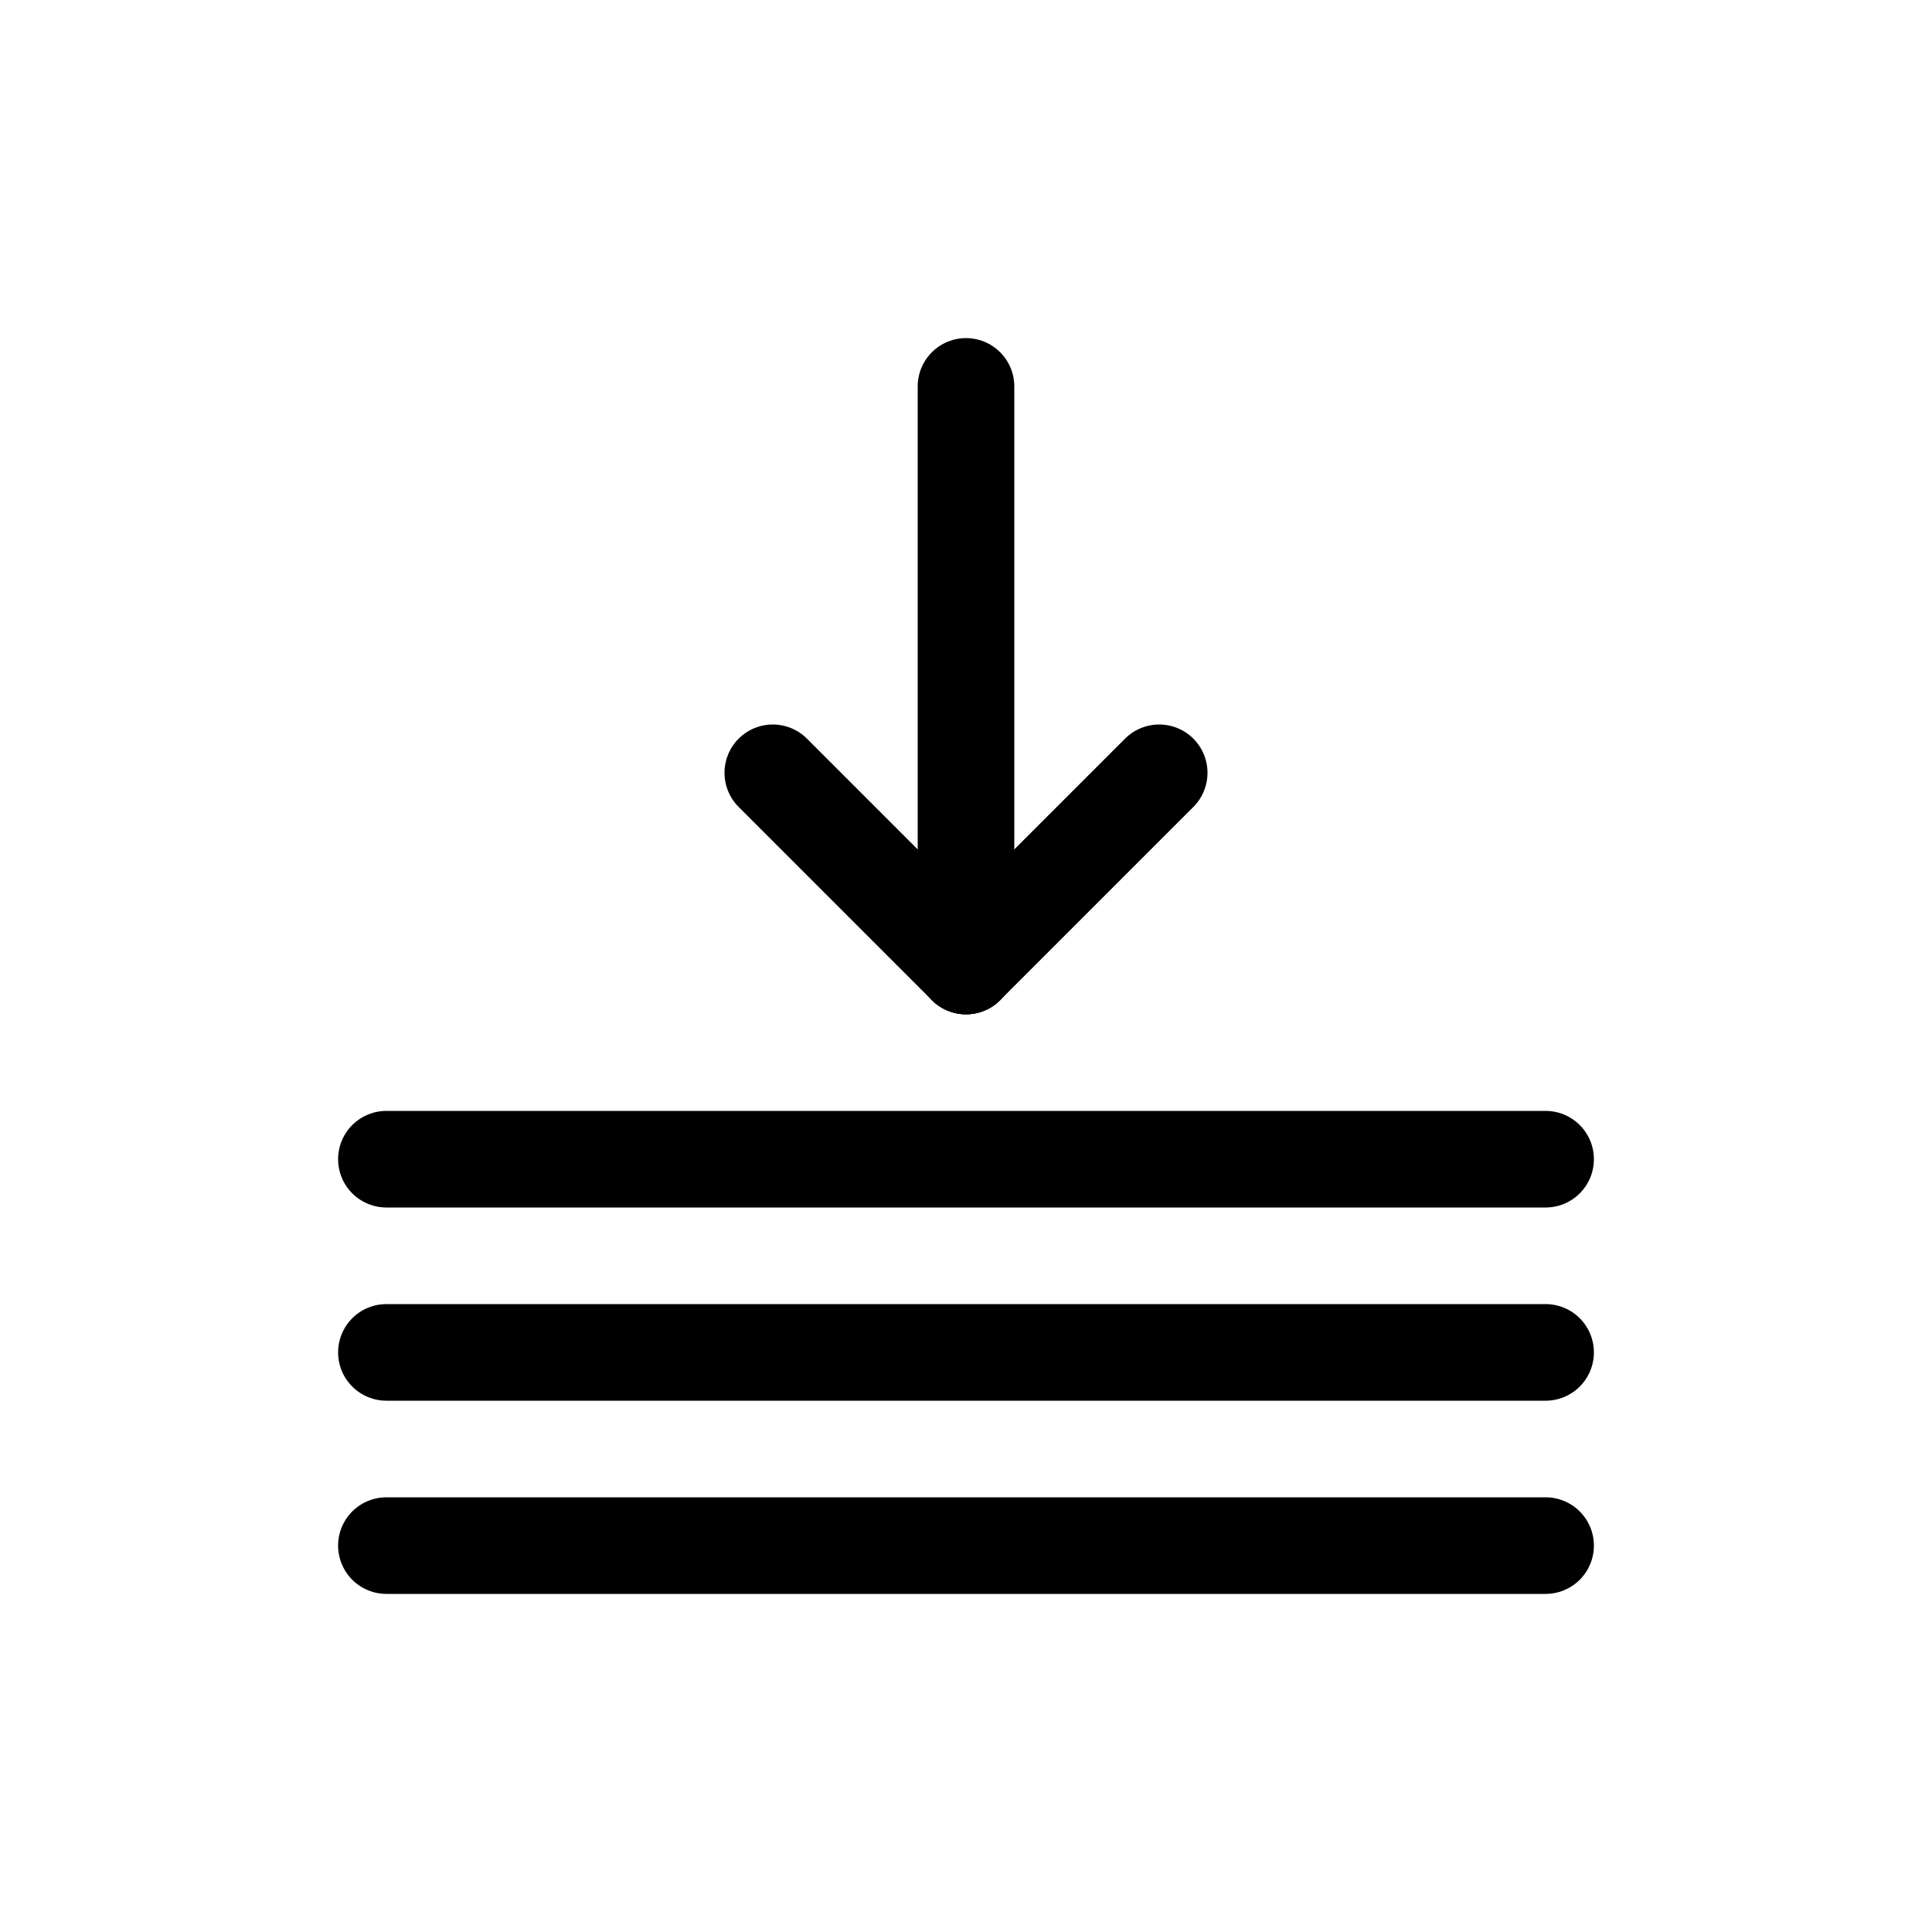 <svg id="Set_5" data-name="Set 5" xmlns="http://www.w3.org/2000/svg" viewBox="0 0 10 10"><defs><style>.cls-1{fill:none;stroke:#000;stroke-linecap:round;stroke-linejoin:round;stroke-width:0.5px;}</style></defs><title>Set_5</title><line class="cls-1" x1="5" y1="5" x2="4" y2="4"/><line class="cls-1" x1="5" y1="5" x2="6" y2="4"/><line class="cls-1" x1="5" y1="5" x2="5" y2="2"/><line class="cls-1" x1="8" y1="8" x2="2" y2="8"/><line class="cls-1" x1="8" y1="7" x2="2" y2="7"/><line class="cls-1" x1="8" y1="6" x2="2" y2="6"/></svg>